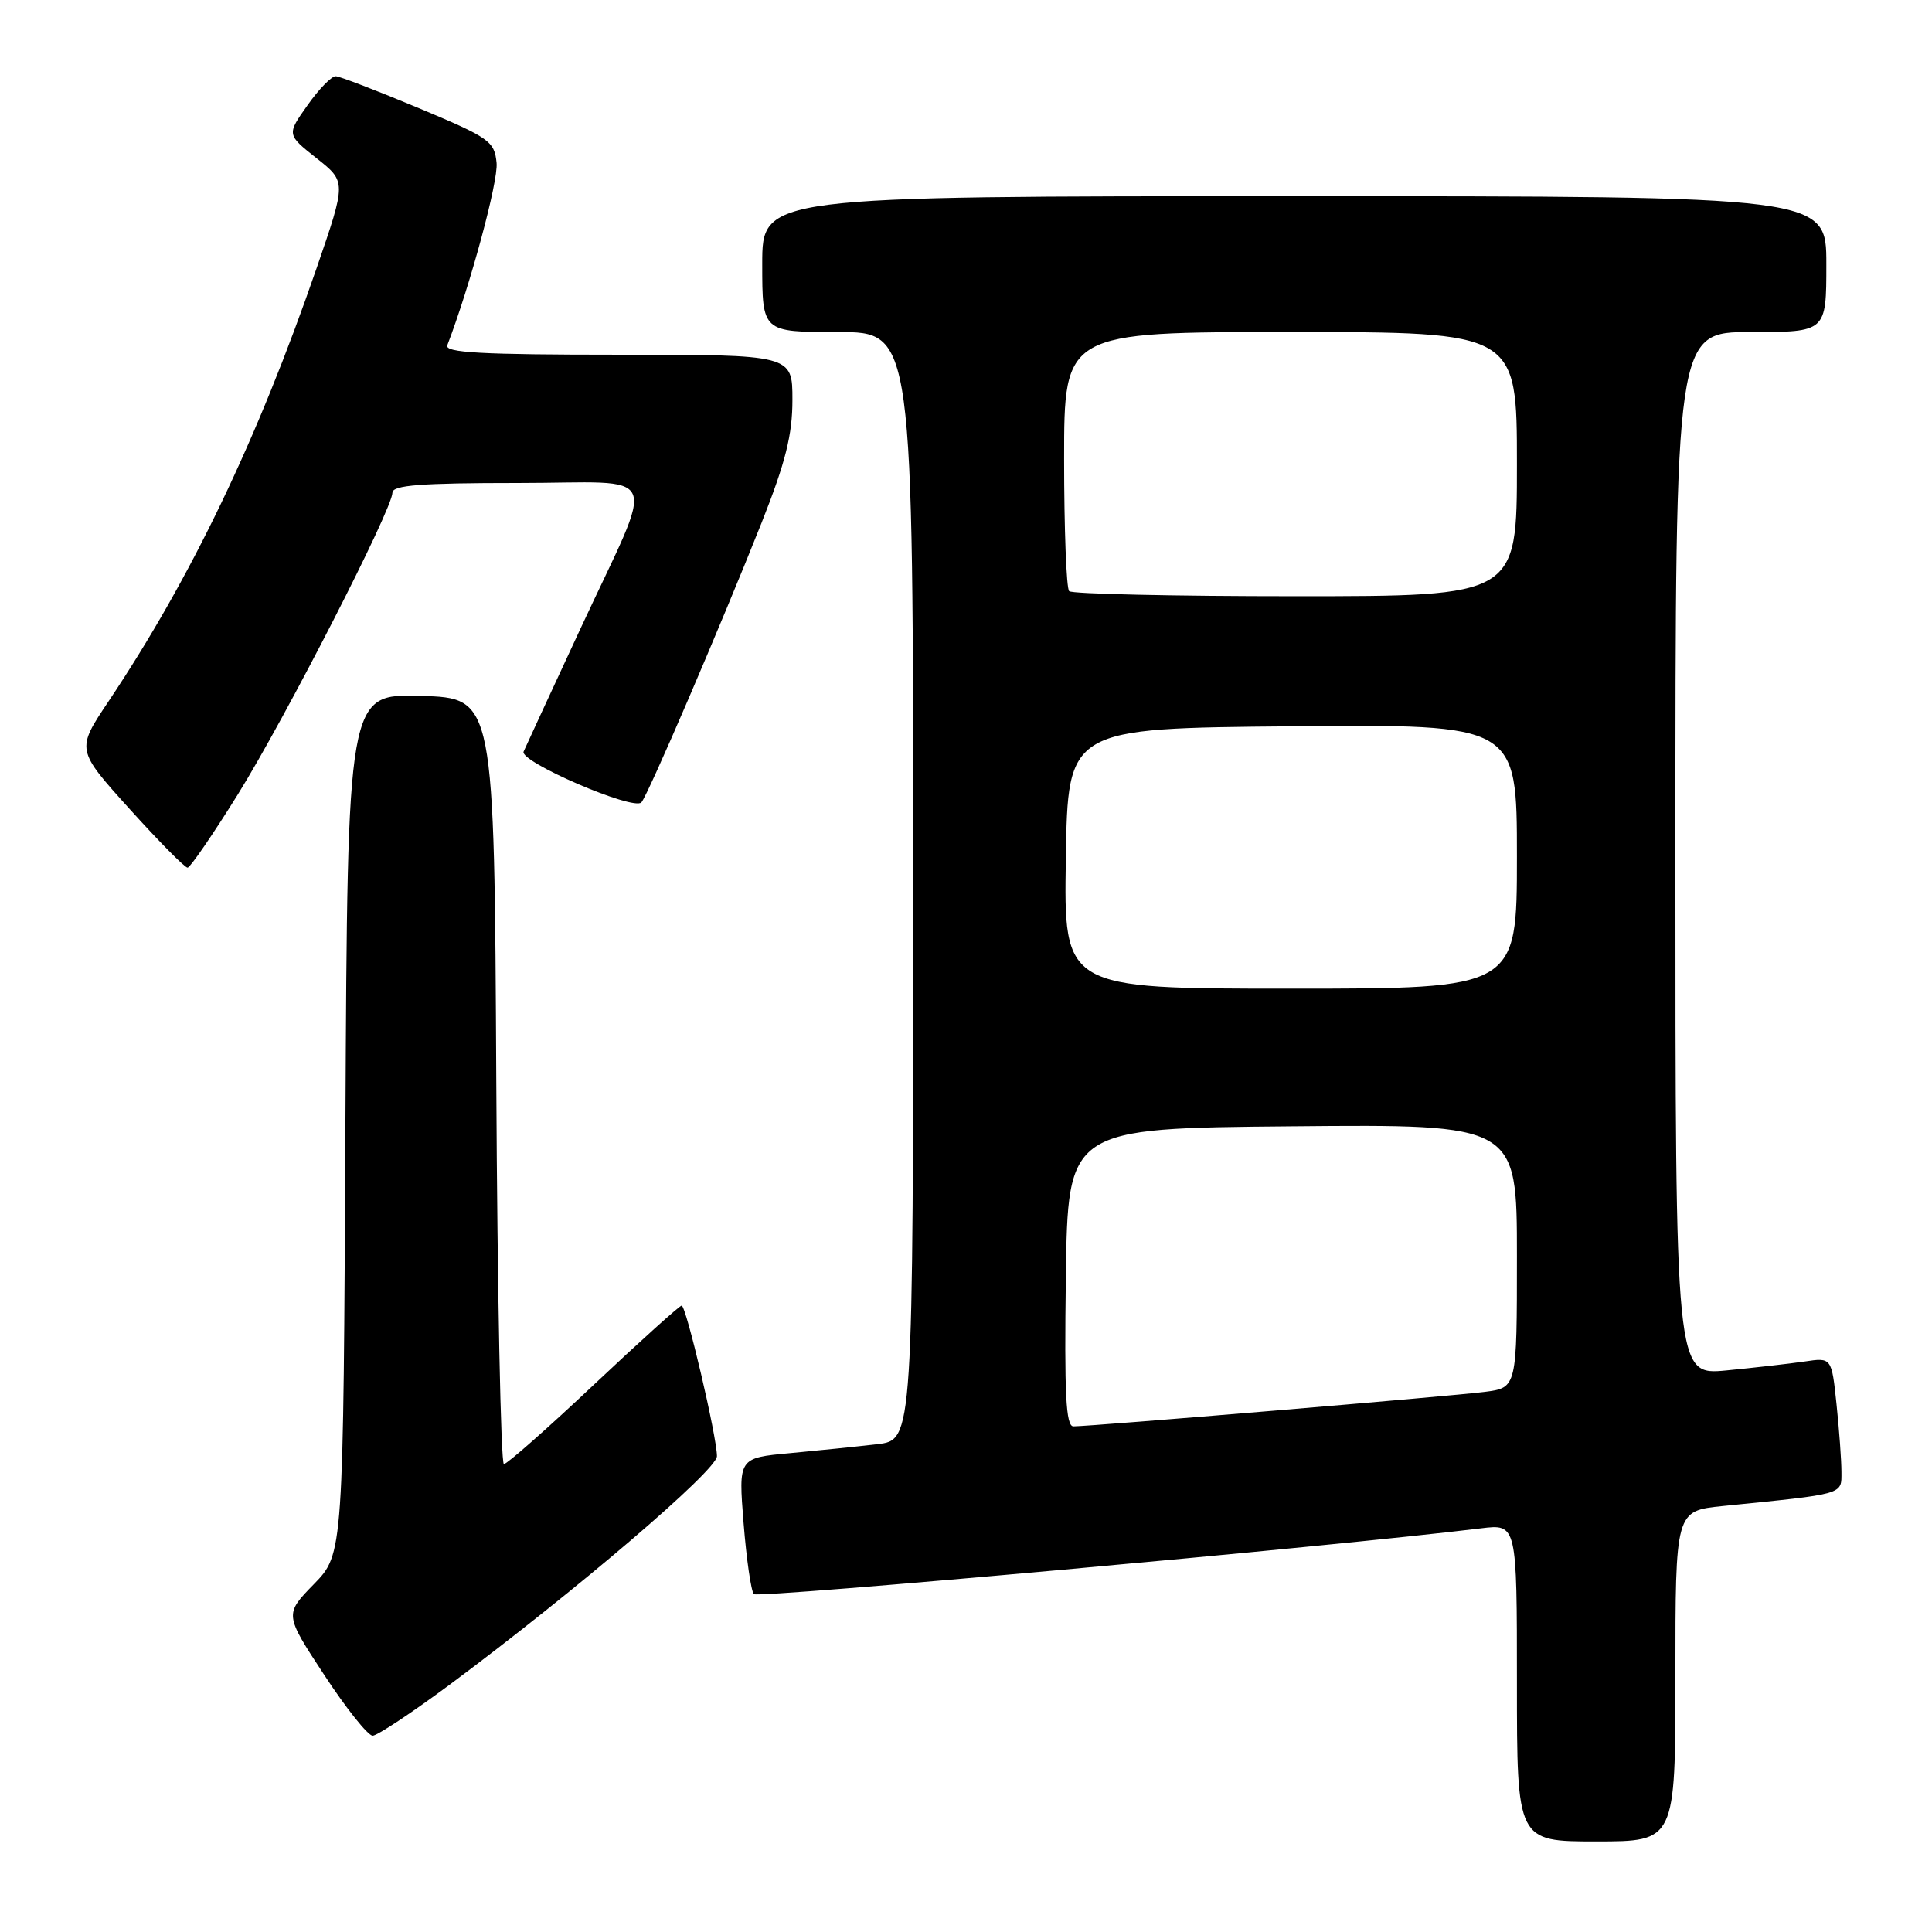 <?xml version="1.0" encoding="UTF-8" standalone="no"?>
<!DOCTYPE svg PUBLIC "-//W3C//DTD SVG 1.1//EN" "http://www.w3.org/Graphics/SVG/1.1/DTD/svg11.dtd" >
<svg xmlns="http://www.w3.org/2000/svg" xmlns:xlink="http://www.w3.org/1999/xlink" version="1.1" viewBox="0 0 256 256">
 <g >
 <path fill="currentColor"
d=" M 222.00 222.10 C 222.00 200.20 222.00 200.20 228.25 199.56 C 244.55 197.92 244.00 198.07 244.00 195.05 C 244.00 193.54 243.71 189.50 243.35 186.08 C 242.70 179.87 242.70 179.87 239.10 180.41 C 237.12 180.70 232.46 181.23 228.75 181.59 C 222.00 182.23 222.00 182.23 222.00 113.12 C 222.00 44.00 222.00 44.00 232.00 44.00 C 242.00 44.00 242.00 44.00 242.00 35.00 C 242.00 26.00 242.00 26.00 171.50 26.00 C 101.00 26.00 101.00 26.00 101.00 35.00 C 101.00 44.00 101.00 44.00 111.00 44.00 C 121.00 44.00 121.00 44.00 121.00 117.41 C 121.00 190.81 121.00 190.81 116.25 191.36 C 113.64 191.67 108.43 192.20 104.67 192.55 C 97.84 193.18 97.84 193.18 98.53 201.84 C 98.91 206.60 99.52 210.83 99.89 211.23 C 100.42 211.81 176.70 204.91 196.25 202.51 C 201.00 201.93 201.00 201.93 201.00 222.97 C 201.00 244.00 201.00 244.00 211.50 244.00 C 222.00 244.00 222.00 244.00 222.00 222.10 Z  M 59.57 223.24 C 76.28 210.81 95.00 194.81 95.00 192.95 C 95.00 190.40 90.92 173.00 90.32 173.00 C 90.05 173.00 84.81 177.72 78.67 183.50 C 72.54 189.28 67.18 194.00 66.77 194.00 C 66.36 194.00 65.90 171.16 65.76 143.25 C 65.50 92.50 65.50 92.50 55.77 92.21 C 46.05 91.93 46.05 91.93 45.77 148.92 C 45.50 205.90 45.50 205.90 41.59 209.91 C 37.69 213.91 37.69 213.91 42.97 221.95 C 45.87 226.38 48.76 229.99 49.38 229.99 C 49.99 229.98 54.58 226.94 59.57 223.24 Z  M 31.50 105.29 C 37.83 95.11 52.00 67.45 52.00 65.28 C 52.00 64.29 55.79 64.00 68.57 64.00 C 88.10 64.00 87.04 61.50 76.82 83.50 C 72.99 91.75 69.64 98.99 69.38 99.59 C 68.80 100.93 83.97 107.47 84.99 106.32 C 85.88 105.31 95.44 83.05 100.93 69.23 C 104.09 61.25 105.00 57.63 105.00 52.98 C 105.00 47.00 105.00 47.00 81.89 47.00 C 63.77 47.00 58.89 46.73 59.27 45.75 C 62.29 37.88 66.04 24.01 65.80 21.59 C 65.52 18.71 64.86 18.25 55.50 14.33 C 50.00 12.03 45.05 10.13 44.50 10.10 C 43.95 10.07 42.26 11.79 40.75 13.94 C 37.99 17.83 37.99 17.83 41.94 20.96 C 45.89 24.08 45.89 24.08 41.98 35.45 C 34.09 58.32 25.34 76.54 14.39 92.92 C 10.09 99.34 10.09 99.34 17.15 107.17 C 21.04 111.48 24.50 114.99 24.86 114.97 C 25.21 114.95 28.20 110.59 31.50 105.29 Z  M 141.23 169.25 C 141.50 149.50 141.50 149.50 171.25 149.24 C 201.00 148.97 201.00 148.97 201.00 166.42 C 201.00 183.88 201.00 183.88 196.75 184.43 C 192.47 184.99 144.59 189.00 142.23 189.00 C 141.23 189.00 141.02 184.70 141.23 169.25 Z  M 141.23 113.75 C 141.50 96.50 141.50 96.50 171.25 96.24 C 201.00 95.97 201.00 95.97 201.00 113.49 C 201.00 131.00 201.00 131.00 170.98 131.00 C 140.95 131.00 140.95 131.00 141.23 113.75 Z  M 141.67 78.33 C 141.30 77.97 141.00 70.09 141.00 60.83 C 141.00 44.00 141.00 44.00 171.00 44.00 C 201.00 44.00 201.00 44.00 201.00 61.50 C 201.00 79.00 201.00 79.00 171.67 79.00 C 155.53 79.00 142.03 78.70 141.67 78.33 Z "/>
</g>
</svg>